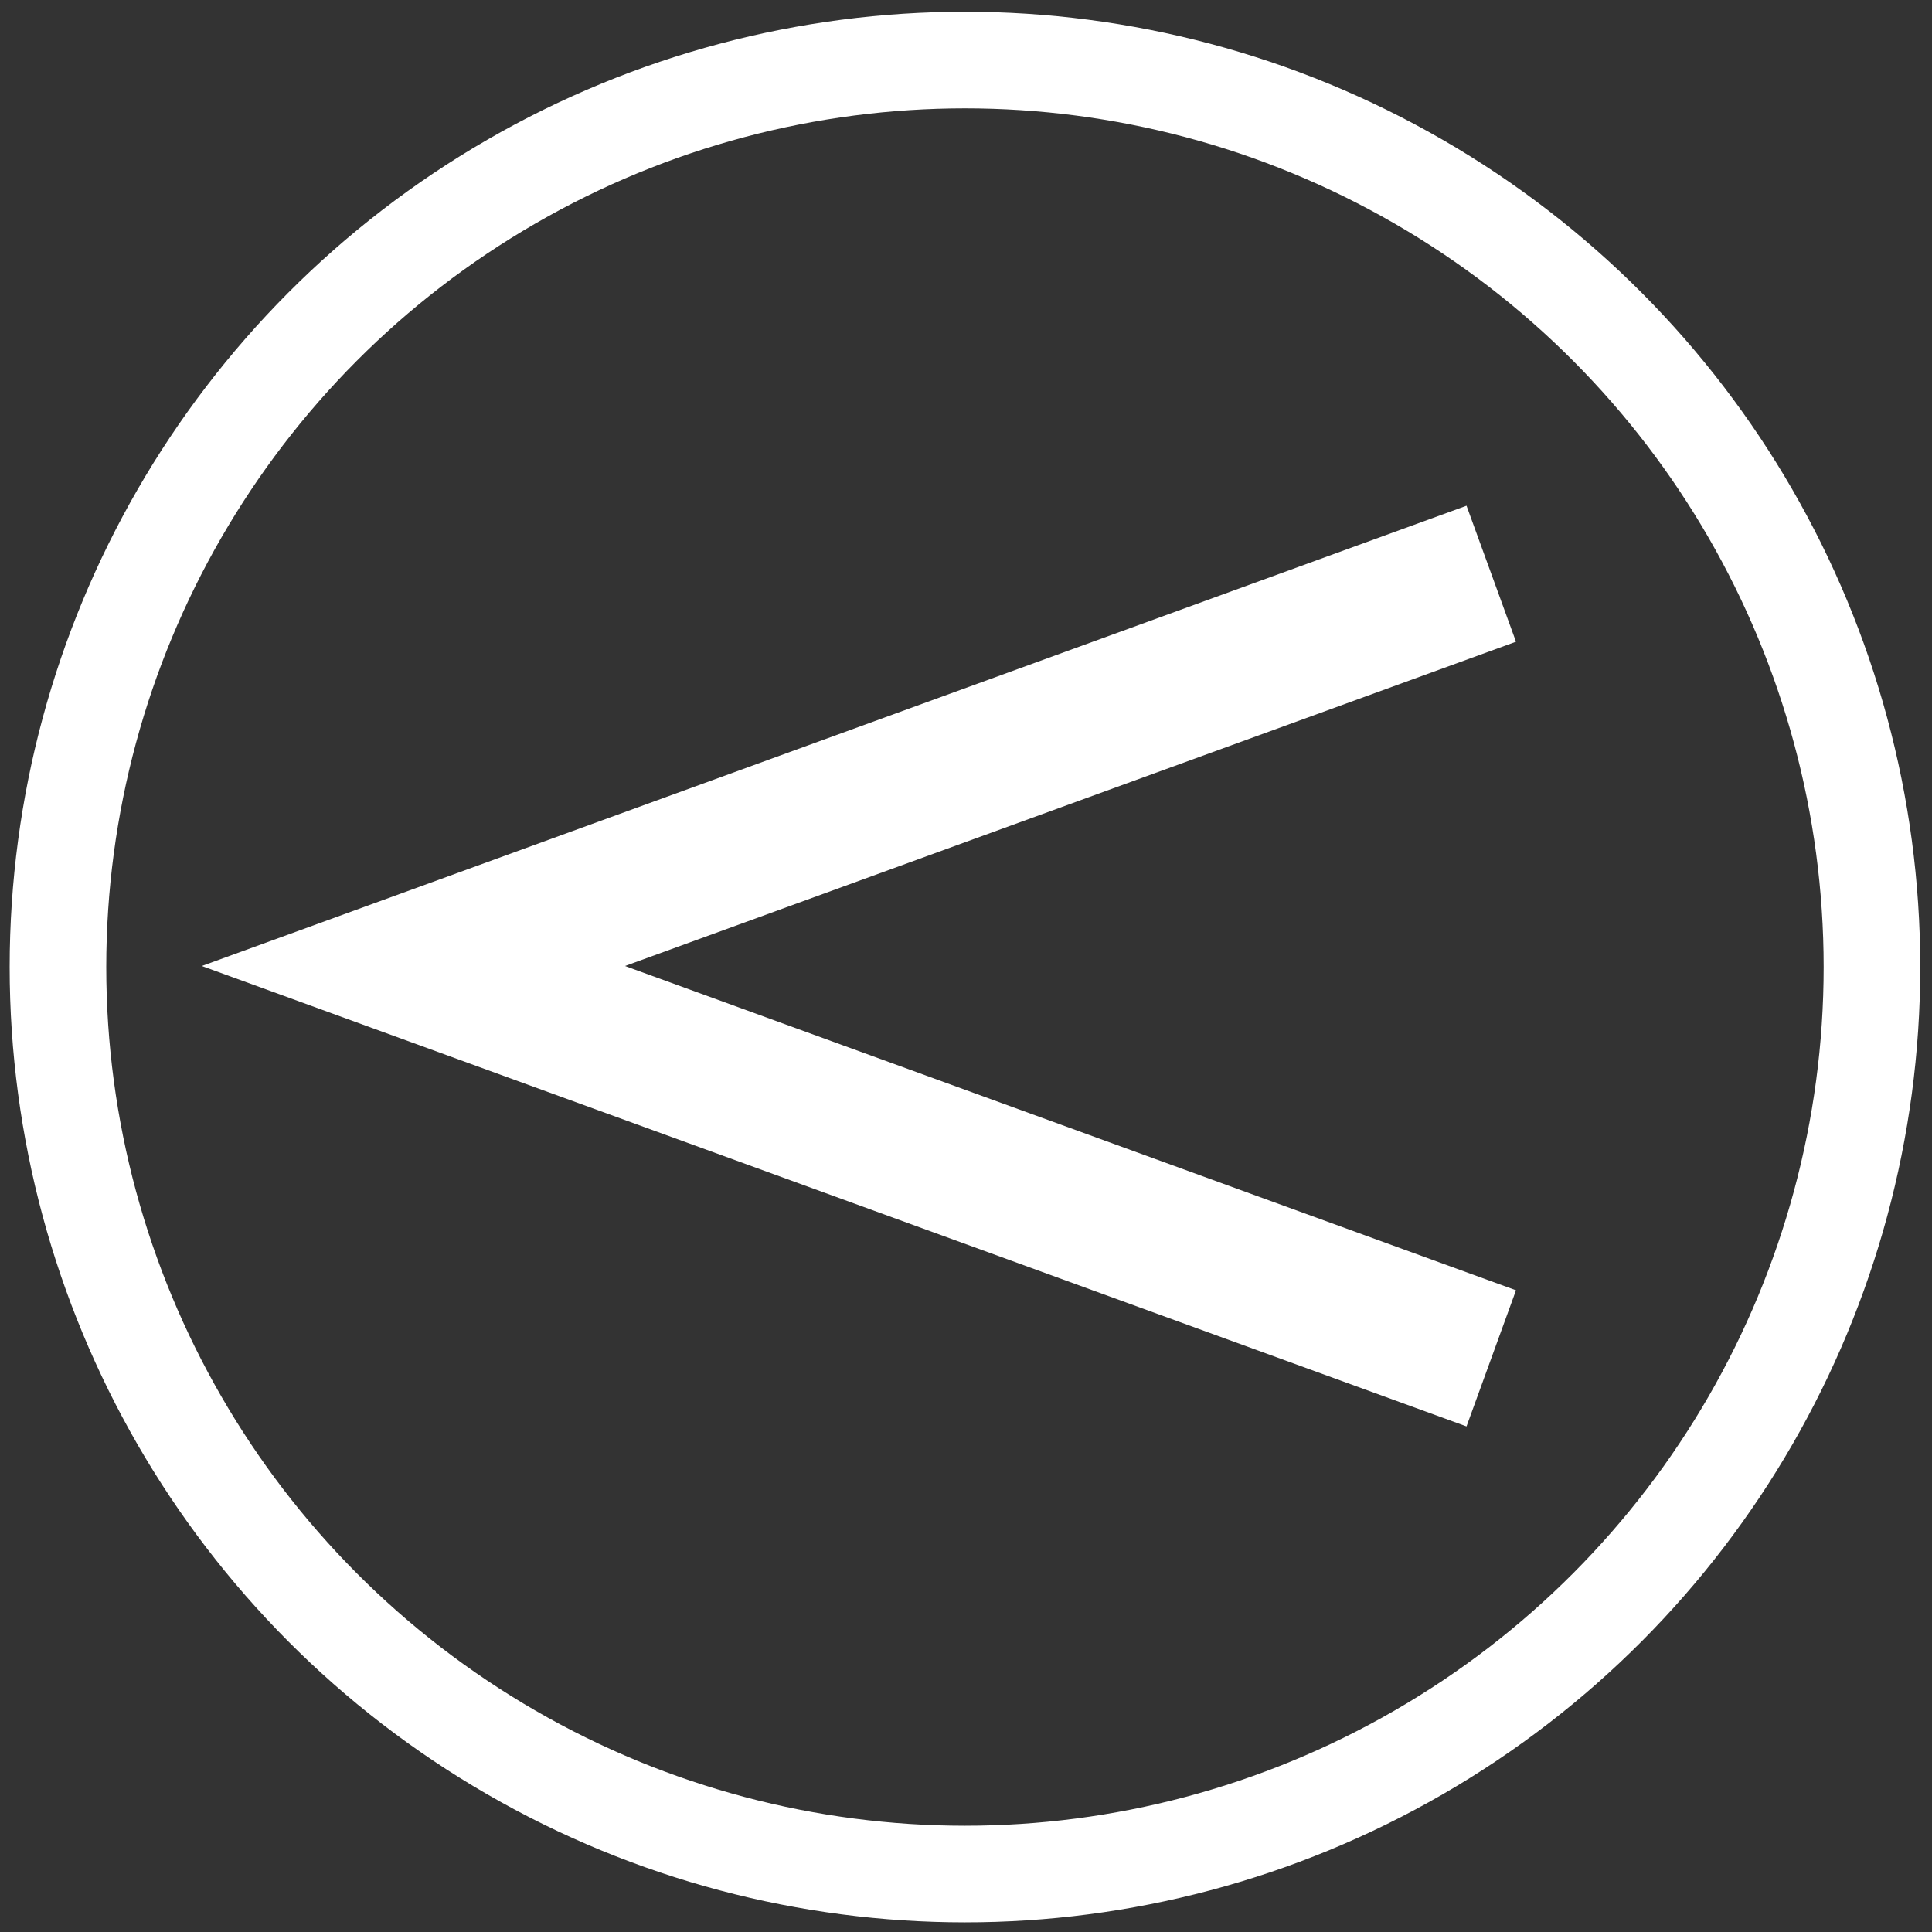 <?xml version="1.0" encoding="utf-8"?>
<!-- Generator: Adobe Illustrator 16.2.0, SVG Export Plug-In . SVG Version: 6.00 Build 0)  -->
<!DOCTYPE svg PUBLIC "-//W3C//DTD SVG 1.1//EN" "http://www.w3.org/Graphics/SVG/1.1/DTD/svg11.dtd">
<svg version="1.1" xmlns="http://www.w3.org/2000/svg" xmlns:xlink="http://www.w3.org/1999/xlink" x="0px" y="0px" width="400px"
	 height="400px" viewBox="0 0 400 400" enable-background="new 0 0 400 400" xml:space="preserve">
<rect x="0" y="0" width="400" height="400" fill="#333333" stroke="none"/>
<g id="Layer_1">
	<circle fill="none" stroke="#FFFFFF" stroke-width="20" stroke-miterlimit="10" cx="199.784" cy="200.217" r="187.784"/>
</g>
<g id="Layer_2">
	<g>
		<g>
			<polygon fill="#FFFFFF" points="303.626,295.324 313.87,267.14 129.396,200 313.87,132.86 303.626,104.705 41.784,200 			"/>
		</g>
	</g>
</g>
</svg>
